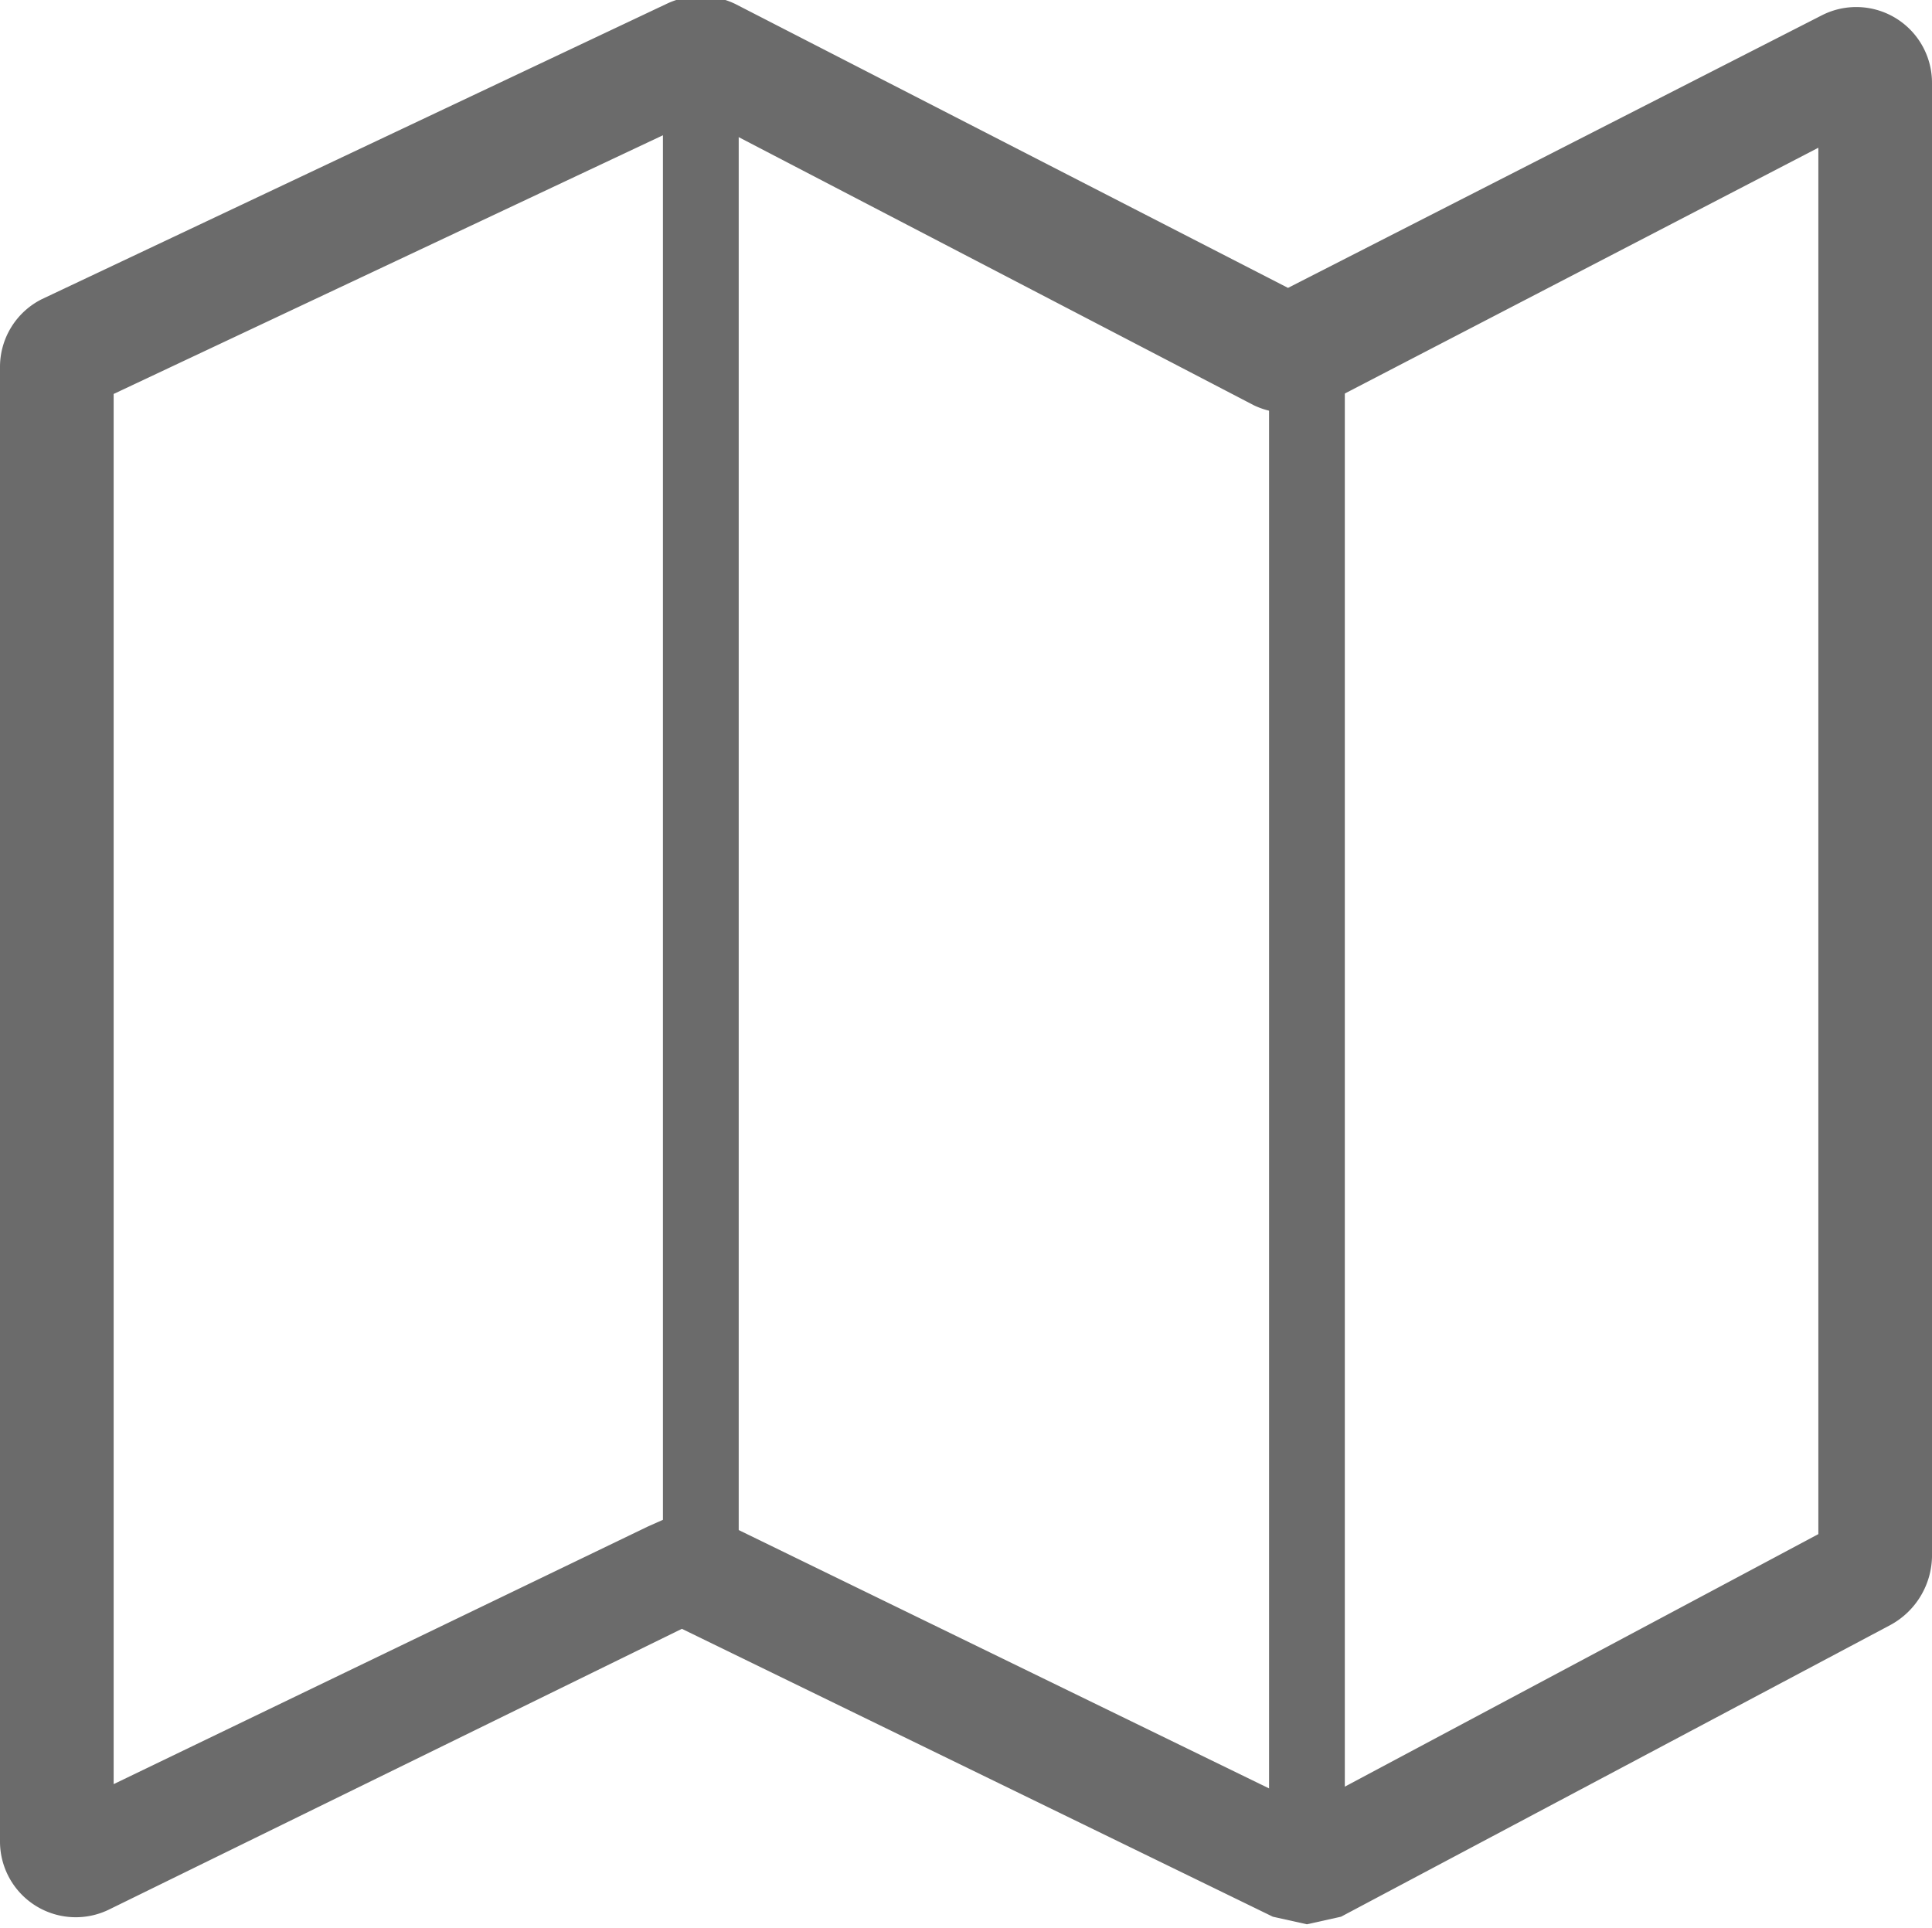 <svg xmlns="http://www.w3.org/2000/svg" viewBox="0 0 51 50.9" x="0px" y="0px" fill="#6b6b6b"><title>map</title><path d="M41,297.4l-0.9-.2-15.6-7.6L9.4,297a2,2,0,0,1-2.9-1.8V256.3a2,2,0,0,1,1.1-1.8l16.5-7.8a2.1,2.1,0,0,1,1.8,0l14.6,7.5L54.6,247a2,2,0,0,1,2.9,1.8v38.9a2.1,2.1,0,0,1-1.1,1.8l-14.5,7.7Zm-0.5-2.9h0Zm0.9,0h0Zm-16.9-8,0.9,0.2L41,294.3l13.5-7.2V250.5l-13.1,6.8a2.1,2.1,0,0,1-1.8,0L25,249.7,9.5,257v36.7l14.1-6.8ZM8.1,294.3h0Zm0.2-38.4,0.6,1.4Zm16.2-6.4h0Z" transform="translate(-6.5 -246.6)"></path><rect x="17.5" y="1.4" width="2" height="40"></rect><rect x="33.5" y="9.4" width="2" height="40"></rect></svg>
